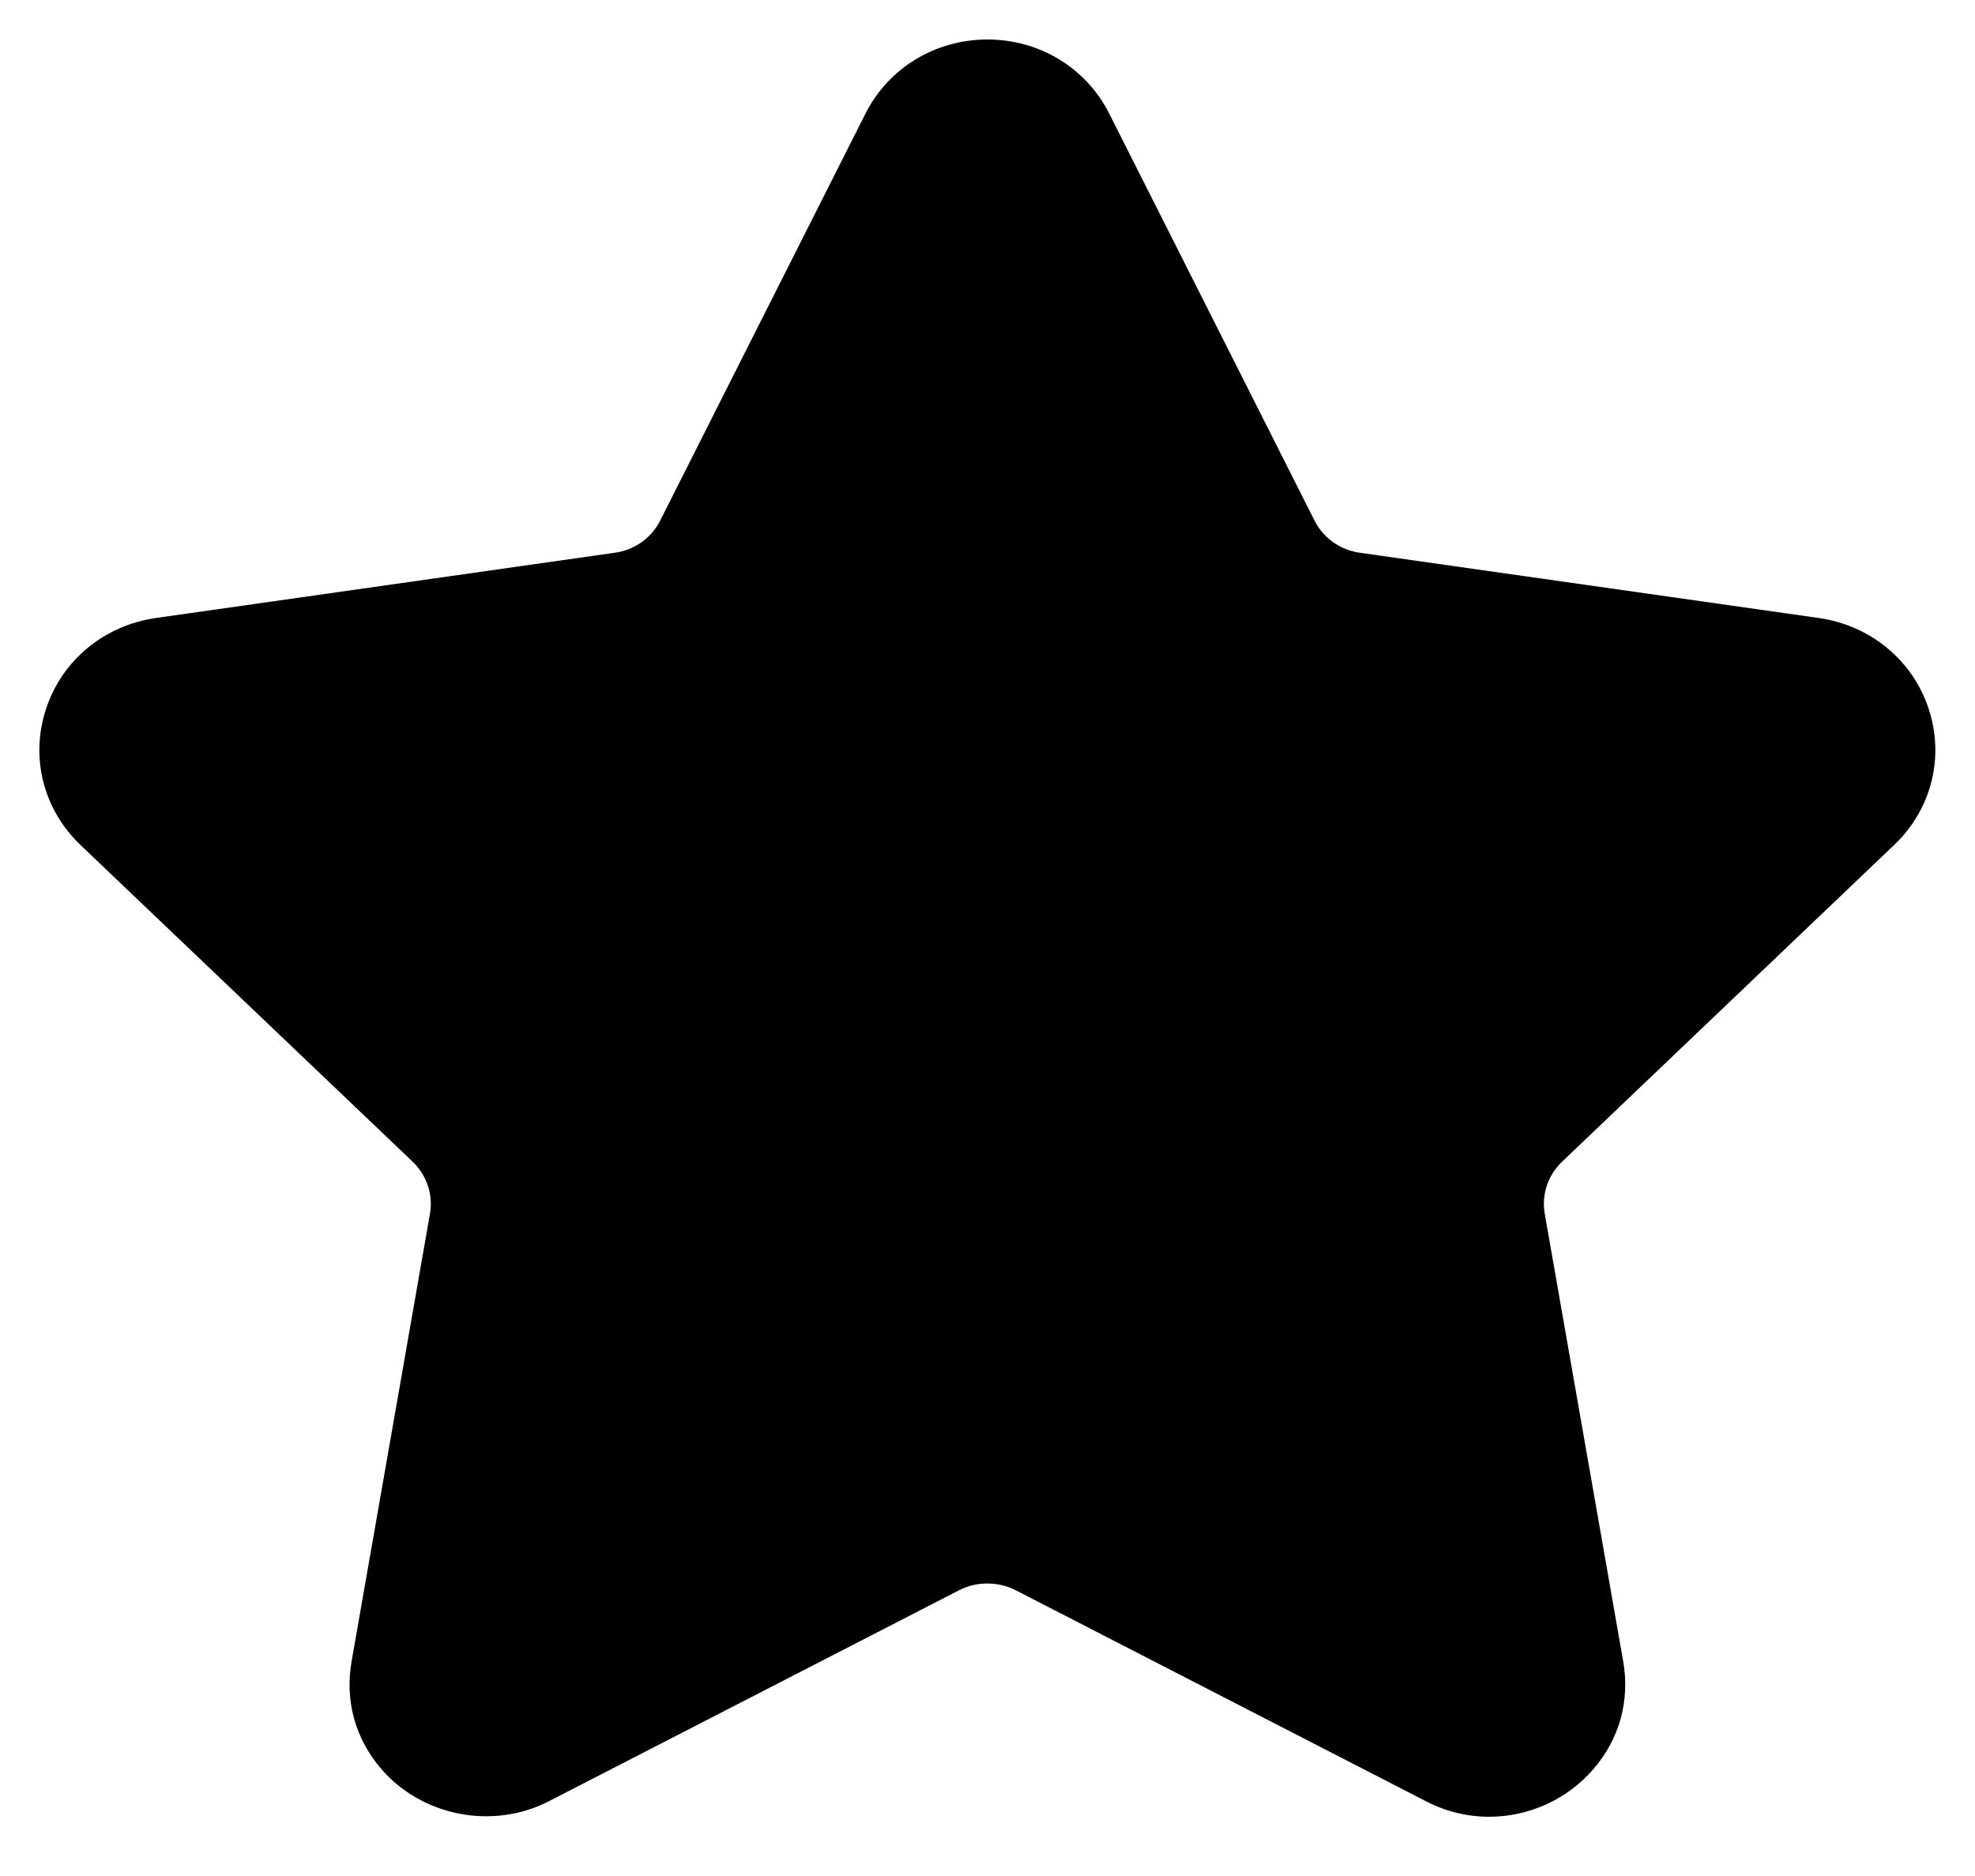 
<svg width="100%" height="100%" viewBox="0 0 20 19" fill="none" xmlns="http://www.w3.org/2000/svg">
<path d="M19.182 8.557C19.56 8.197 19.693 7.668 19.53 7.176C19.367 6.685 18.941 6.334 18.418 6.259L13.769 5.598C13.571 5.57 13.4 5.448 13.312 5.273L11.233 1.151C11 0.688 10.527 0.4 9.999 0.4C9.471 0.4 8.998 0.688 8.764 1.151L6.685 5.273C6.597 5.449 6.425 5.57 6.227 5.598L1.579 6.259C1.056 6.334 0.63 6.685 0.467 7.177C0.304 7.668 0.437 8.197 0.815 8.558L4.179 11.766C4.322 11.903 4.388 12.1 4.354 12.293L3.561 16.823C3.49 17.222 3.597 17.61 3.861 17.916C4.271 18.392 4.986 18.537 5.558 18.243L9.716 16.104C9.889 16.015 10.108 16.016 10.282 16.104L14.44 18.243C14.642 18.347 14.857 18.4 15.08 18.4C15.486 18.4 15.872 18.223 16.137 17.916C16.401 17.61 16.507 17.221 16.437 16.823L15.643 12.293C15.609 12.1 15.675 11.903 15.818 11.766L19.182 8.557Z" fill="currentColor"/>
</svg>
